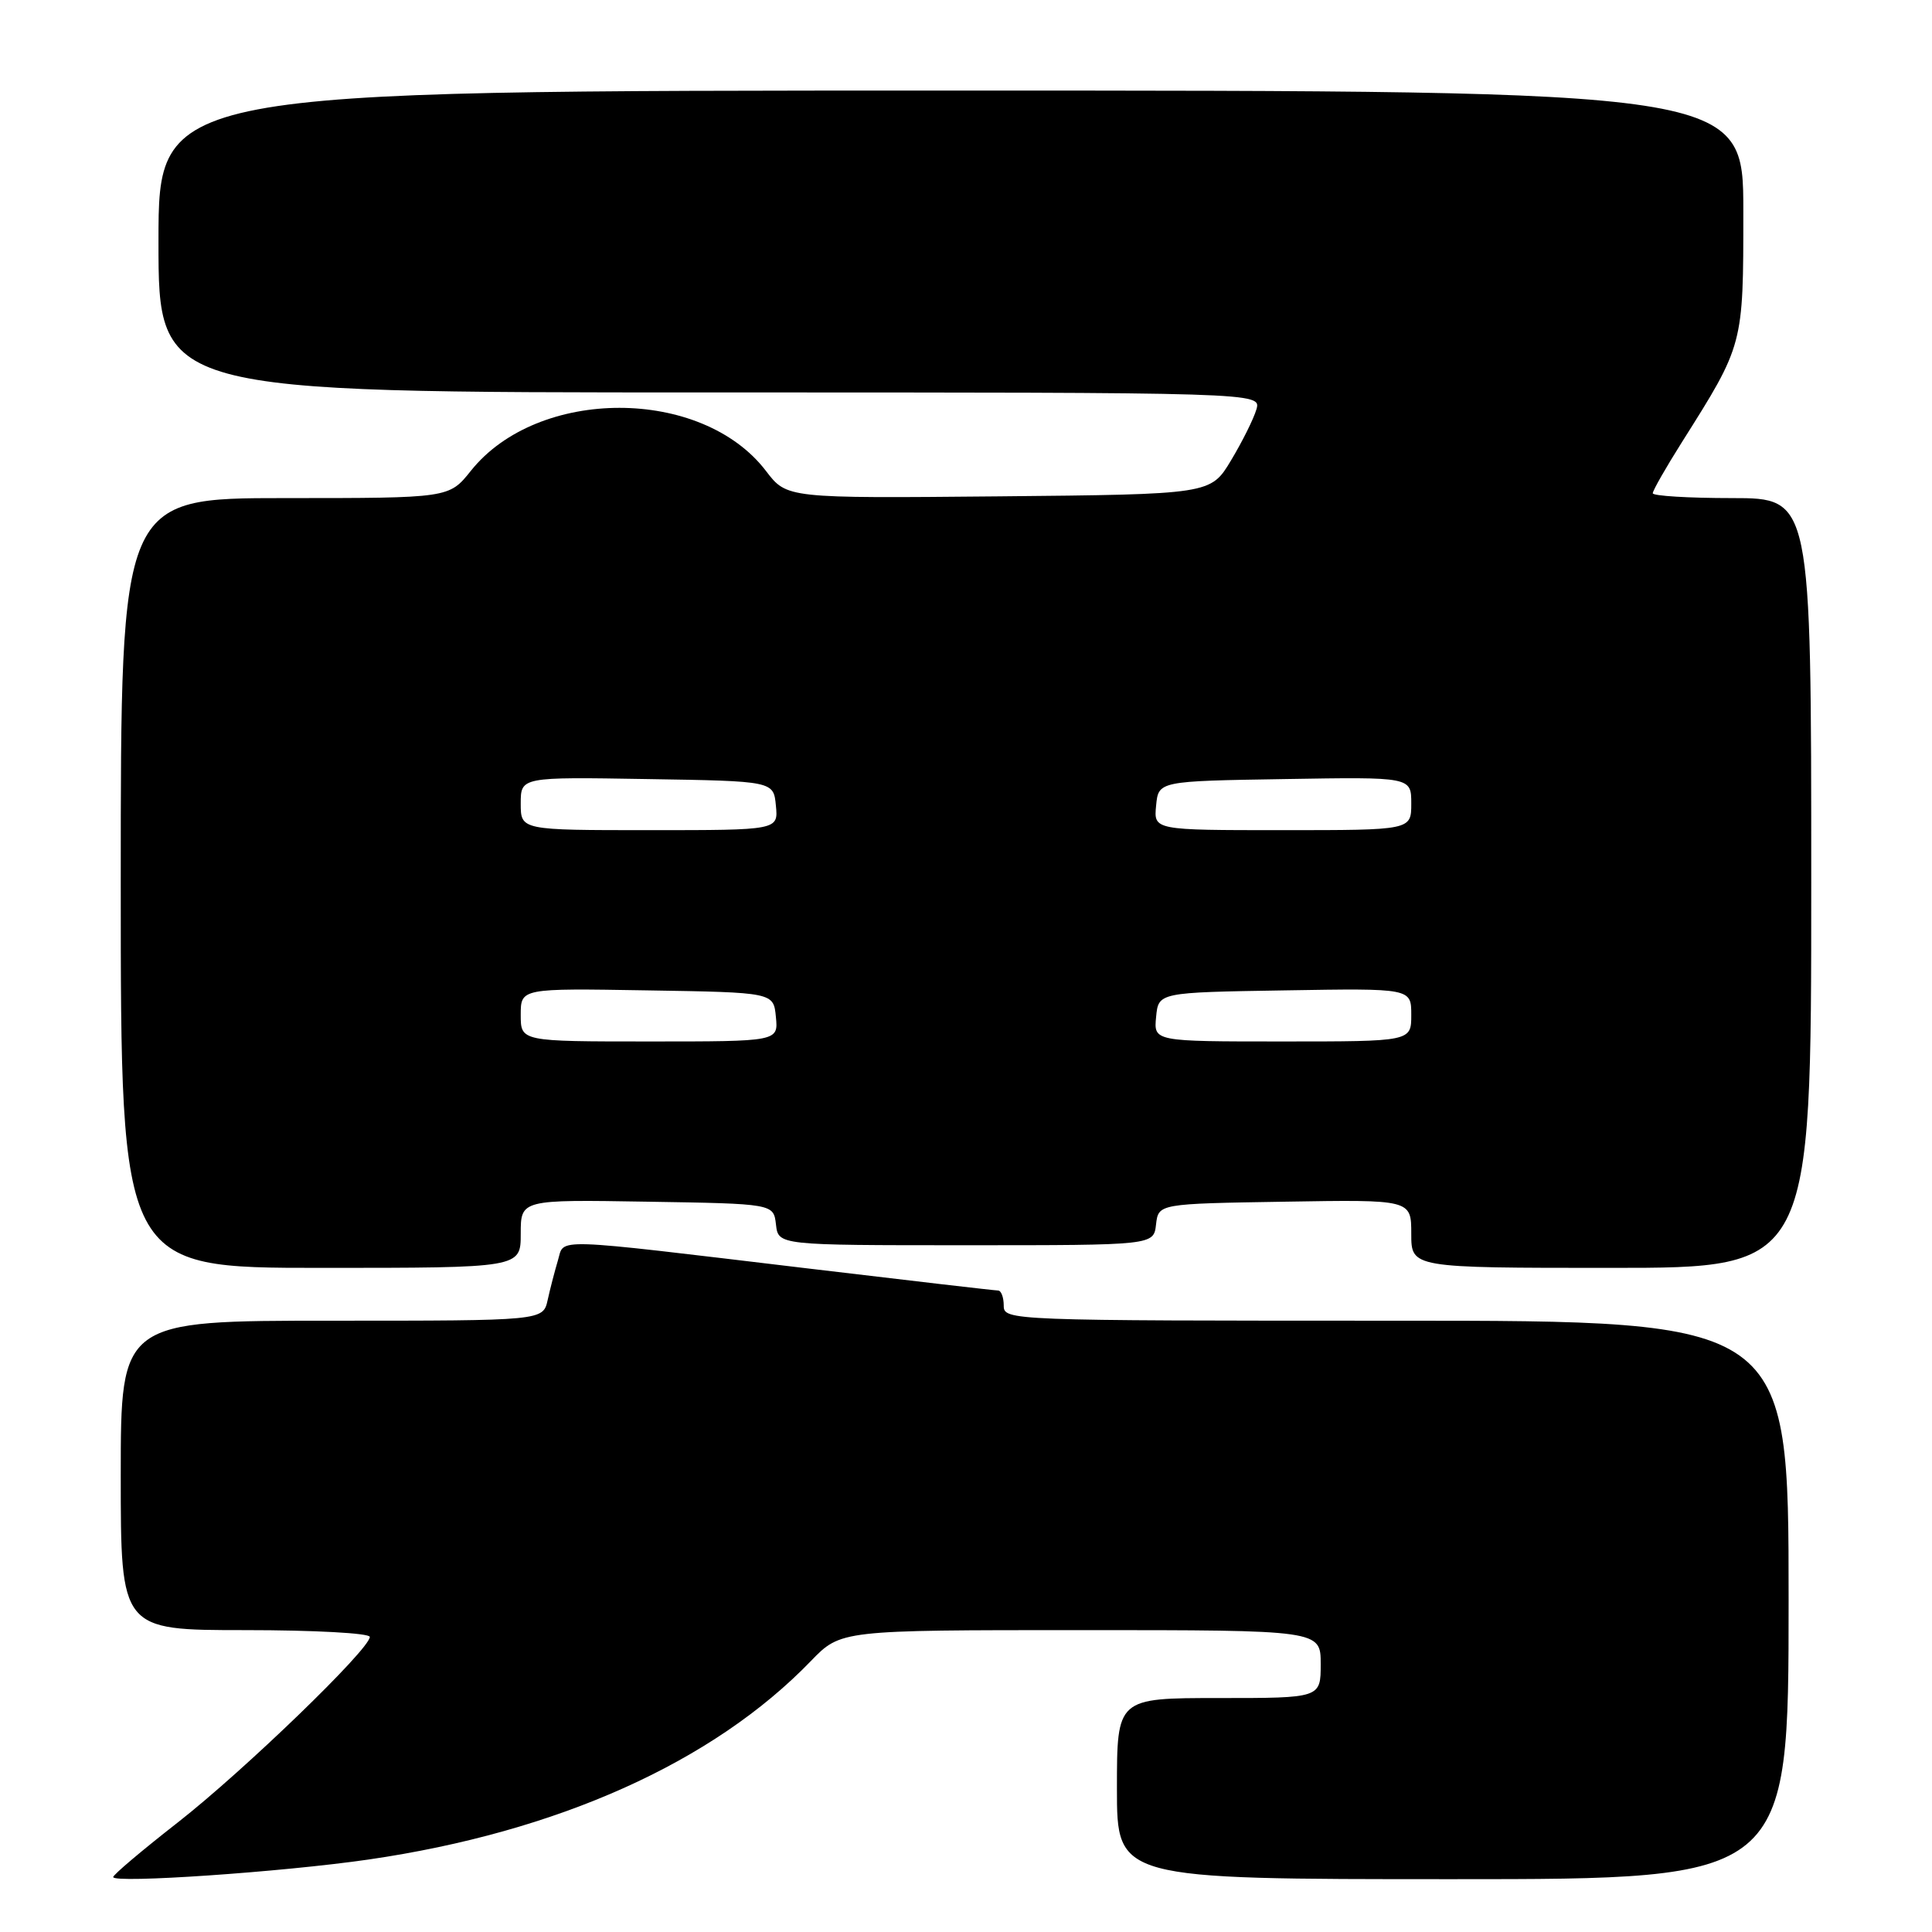 <?xml version="1.0" encoding="UTF-8" standalone="no"?>
<!DOCTYPE svg PUBLIC "-//W3C//DTD SVG 1.1//EN" "http://www.w3.org/Graphics/SVG/1.1/DTD/svg11.dtd" >
<svg xmlns="http://www.w3.org/2000/svg" xmlns:xlink="http://www.w3.org/1999/xlink" version="1.1" viewBox="0 0 256 256">
 <g >
 <path fill="currentColor"
d=" M 48.81 246.40 C 73.88 242.76 94.50 233.51 107.45 220.09 C 111.41 216.00 111.41 216.00 143.20 216.00 C 175.00 216.00 175.00 216.00 175.00 220.50 C 175.00 225.00 175.00 225.00 161.50 225.00 C 148.00 225.00 148.00 225.00 148.00 237.00 C 148.00 249.00 148.00 249.00 192.50 249.00 C 237.00 249.00 237.00 249.00 237.00 212.00 C 237.00 175.00 237.00 175.00 185.00 175.00 C 133.67 175.00 133.00 174.97 133.00 173.00 C 133.00 171.90 132.66 171.00 132.25 171.00 C 131.84 171.00 120.47 169.68 107.00 168.07 C 72.48 163.95 74.83 164.03 73.93 167.00 C 73.52 168.38 72.90 170.74 72.57 172.25 C 71.96 175.00 71.96 175.00 43.98 175.00 C 16.00 175.00 16.00 175.00 16.00 195.50 C 16.00 216.00 16.00 216.00 32.50 216.00 C 41.60 216.00 49.00 216.40 49.00 216.90 C 49.00 218.52 32.29 234.66 23.55 241.49 C 18.85 245.16 15.00 248.41 15.00 248.72 C 15.00 249.59 37.43 248.05 48.81 246.40 Z  M 69.00 163.48 C 69.00 158.95 69.00 158.95 85.75 159.23 C 102.50 159.50 102.50 159.50 102.82 162.25 C 103.13 165.00 103.13 165.00 128.00 165.00 C 152.87 165.00 152.87 165.00 153.18 162.25 C 153.50 159.50 153.50 159.50 170.25 159.23 C 187.00 158.95 187.00 158.95 187.00 163.48 C 187.00 168.00 187.00 168.00 213.50 168.00 C 240.00 168.00 240.00 168.00 240.00 117.00 C 240.00 66.00 240.00 66.00 229.50 66.00 C 223.72 66.00 219.00 65.71 219.00 65.36 C 219.00 65.00 220.73 61.97 222.85 58.61 C 231.04 45.63 231.00 45.80 231.00 28.04 C 231.00 12.00 231.00 12.00 126.00 12.00 C 21.00 12.00 21.00 12.00 21.00 32.00 C 21.00 52.00 21.00 52.00 94.07 52.00 C 167.13 52.00 167.13 52.00 166.48 54.25 C 166.12 55.49 164.61 58.52 163.12 61.00 C 160.42 65.50 160.42 65.50 132.34 65.77 C 104.26 66.03 104.26 66.03 101.50 62.41 C 92.99 51.26 71.27 51.25 62.38 62.40 C 59.50 66.00 59.50 66.00 37.75 66.00 C 16.00 66.00 16.00 66.00 16.00 117.00 C 16.00 168.00 16.00 168.00 42.50 168.00 C 69.00 168.00 69.00 168.00 69.00 163.48 Z  M 69.00 134.48 C 69.00 130.95 69.00 130.95 85.75 131.23 C 102.50 131.50 102.50 131.50 102.81 134.75 C 103.13 138.00 103.13 138.00 86.06 138.00 C 69.00 138.00 69.00 138.00 69.00 134.48 Z  M 153.19 134.75 C 153.50 131.50 153.50 131.50 170.25 131.23 C 187.00 130.95 187.00 130.95 187.00 134.48 C 187.00 138.00 187.00 138.00 169.94 138.00 C 152.87 138.00 152.87 138.00 153.19 134.75 Z  M 69.00 106.48 C 69.00 102.95 69.00 102.95 85.75 103.23 C 102.50 103.50 102.50 103.50 102.81 106.75 C 103.13 110.00 103.13 110.00 86.06 110.00 C 69.00 110.00 69.00 110.00 69.00 106.48 Z  M 153.19 106.75 C 153.50 103.50 153.50 103.50 170.25 103.23 C 187.00 102.95 187.00 102.95 187.00 106.48 C 187.00 110.00 187.00 110.00 169.94 110.00 C 152.87 110.00 152.87 110.00 153.19 106.75 Z "/>
</g>
</svg>